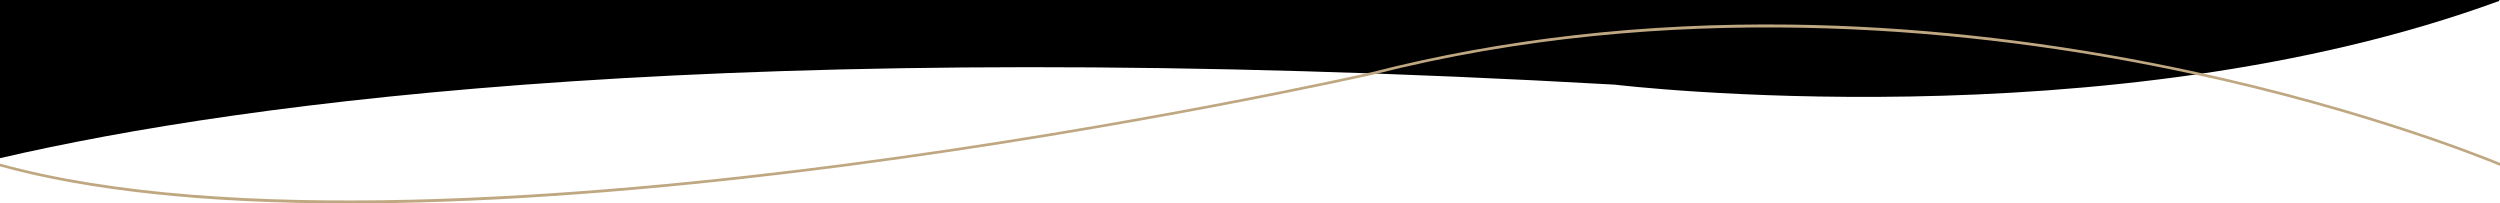 <?xml version="1.0" encoding="utf-8"?>
<!-- Generator: Adobe Illustrator 24.0.1, SVG Export Plug-In . SVG Version: 6.00 Build 0)  -->
<svg version="1.1" id="Capa_1" xmlns="http://www.w3.org/2000/svg" xmlns:xlink="http://www.w3.org/1999/xlink" x="0px" y="0px"
	 viewBox="0 0 14633 1190.7" style="enable-background:new 0 0 14633 1190.7;" xml:space="preserve">
<style type="text/css">
	.st0{fill:black;}
	.st1{fill:#BFA881;}
</style>
<g>
	<path class="st0" d="M0,0v925.7c1447.9-335.4,4324.2-720.1,9451.9-430.2c0,0,2888.4,348.3,5176.3-490V0H0z"/>
	<path class="st1" d="M14633,953.5c-127.3-52.5-909.4-364.3-2029.2-584c-716.6-140.6-1429.2-216.4-2118.1-225.5
		c-861.2-11.4-1687.5,82.2-2455.7,278.2c-13.8,3.1-1395.3,314.9-3070.9,534.7C3422.3,1158.4,1319,1321.2,0,957.6v16.5
		c524.2,143.9,1208.8,216.6,2039.1,216.6c88.6,0,179-0.8,271-2.5c774.5-14,1666.5-86.5,2651.1-215.7
		c1676.3-219.9,3058.5-531.8,3072.5-535c1737.2-443,3442.2-273.1,4566.6-52.6c1138.5,223.3,1927.3,541.9,2032.7,585.7V953.5z"/>
</g>
</svg>
